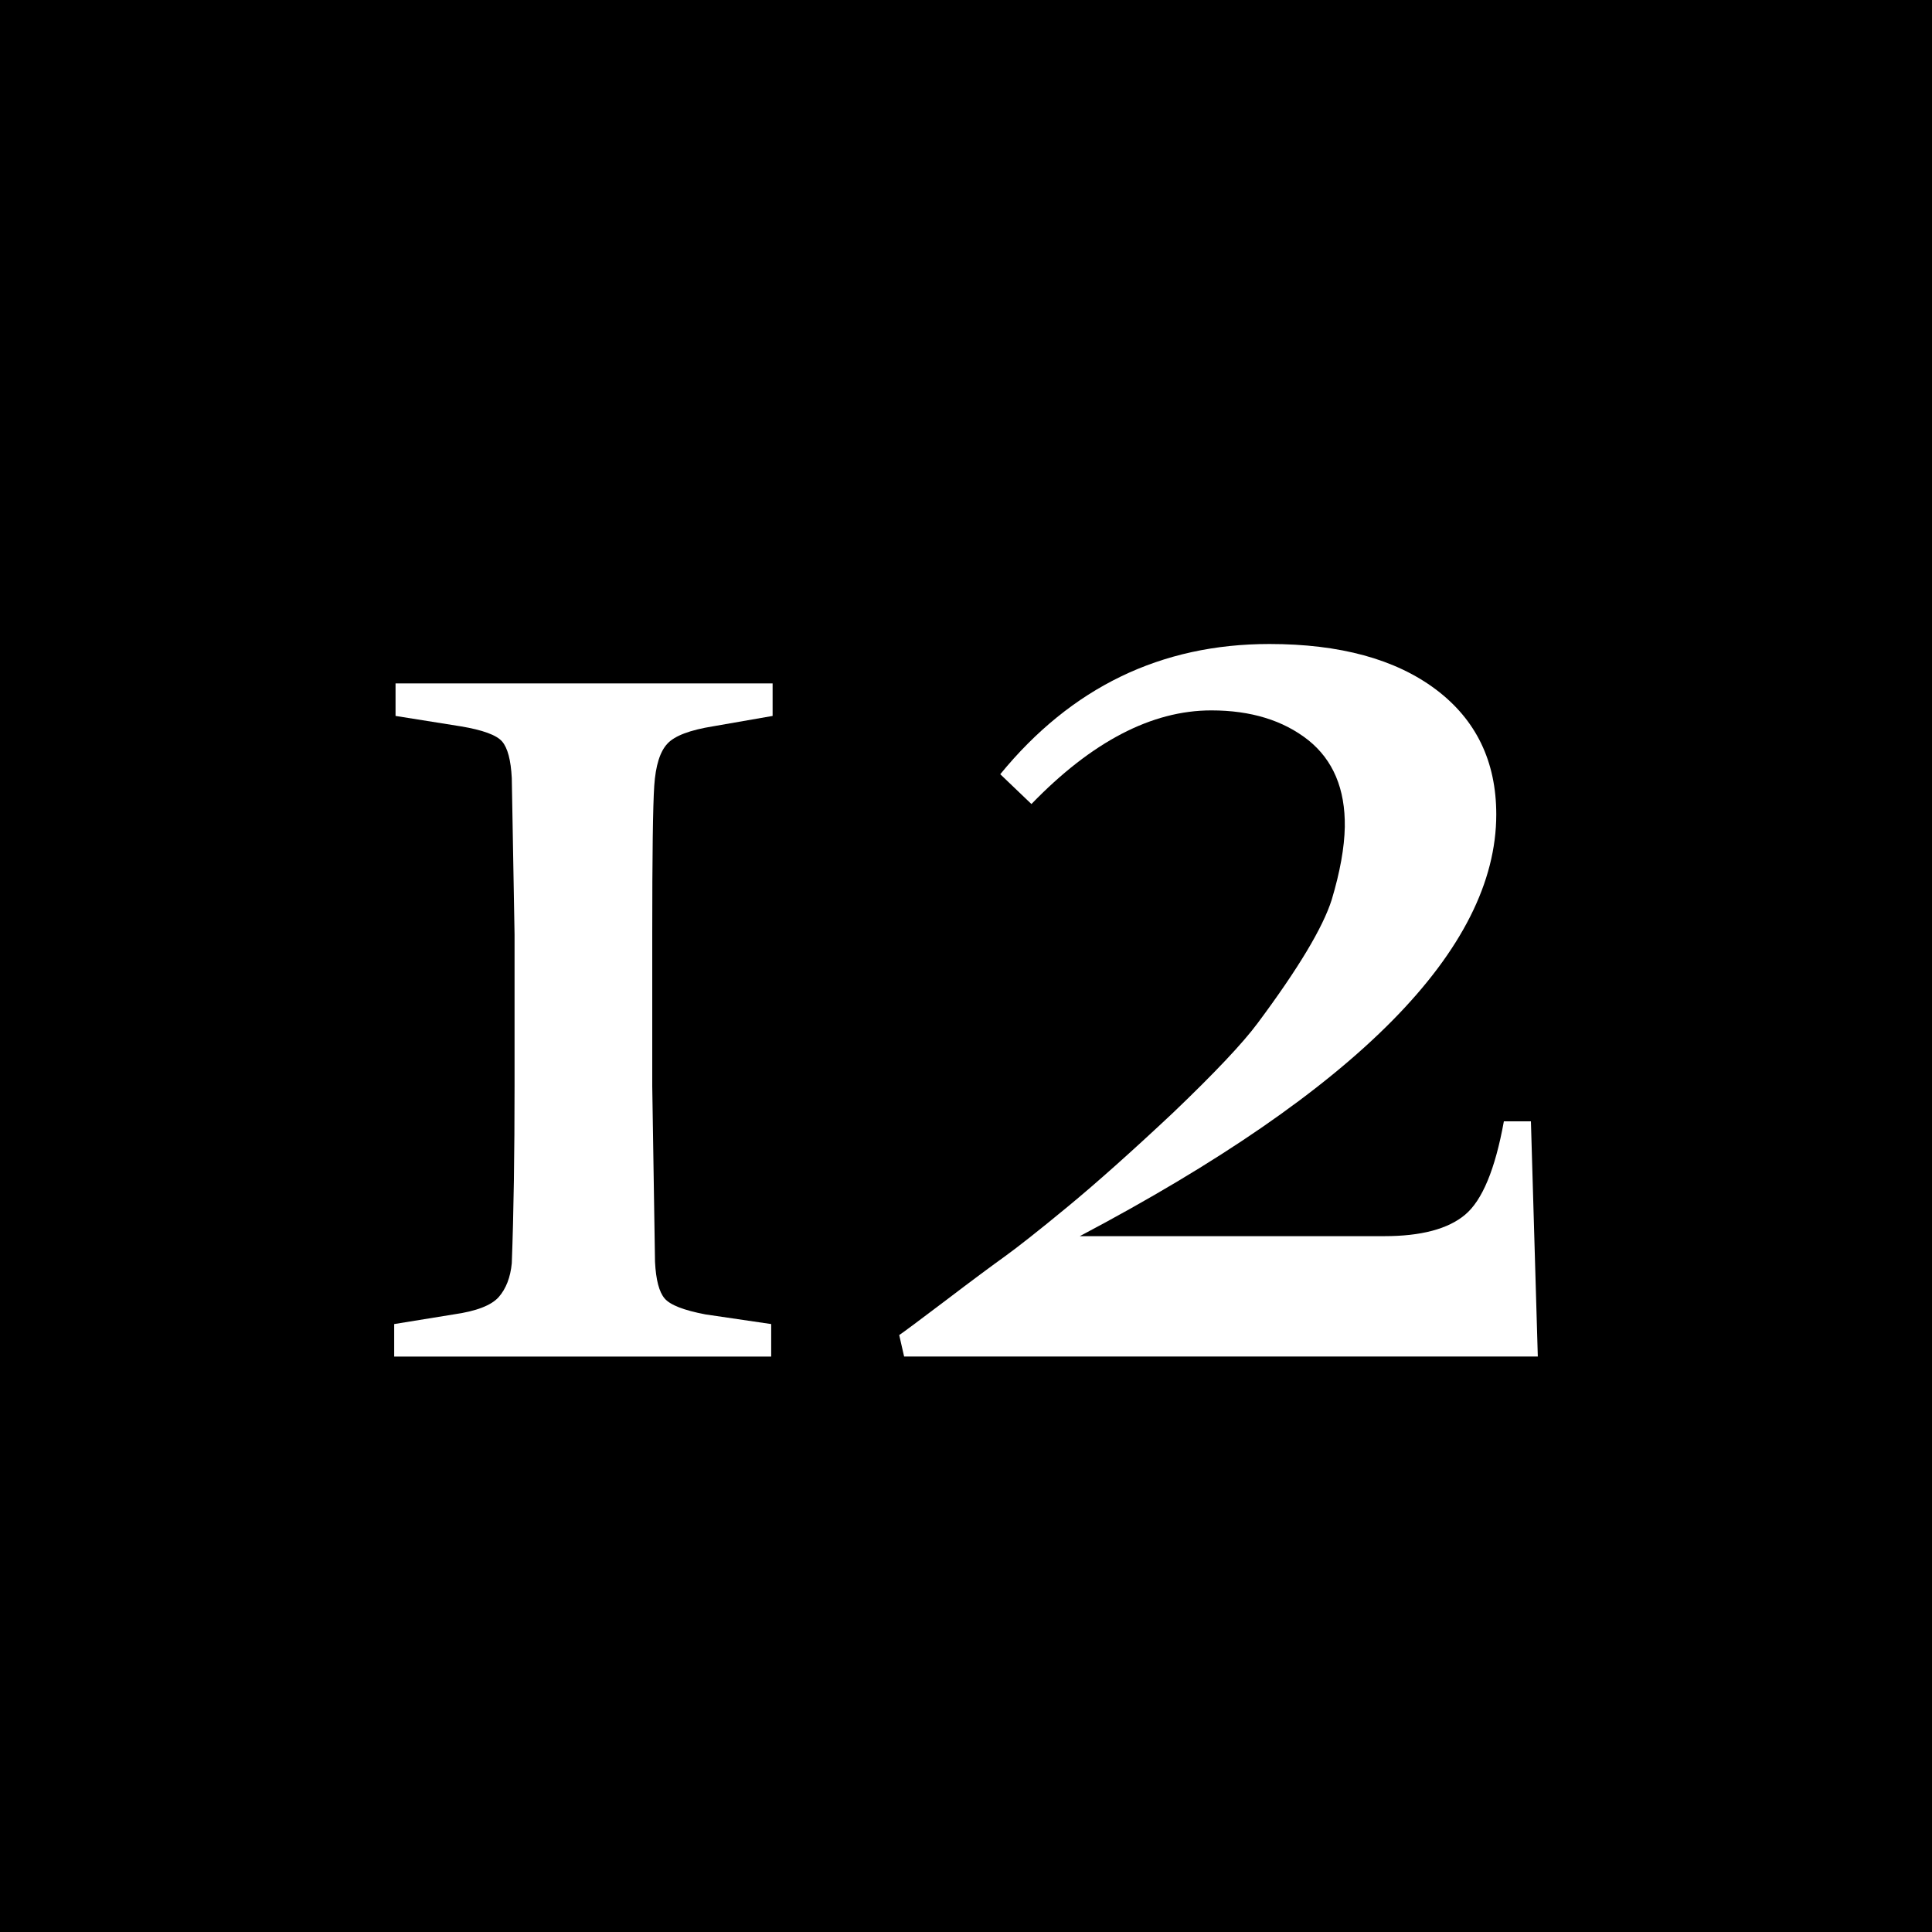 <?xml version="1.0" encoding="utf-8"?>
<!-- Generator: Adobe Illustrator 16.0.0, SVG Export Plug-In . SVG Version: 6.00 Build 0)  -->
<!DOCTYPE svg PUBLIC "-//W3C//DTD SVG 1.1//EN" "http://www.w3.org/Graphics/SVG/1.1/DTD/svg11.dtd">
<svg version="1.1" id="Layer_1" xmlns="http://www.w3.org/2000/svg" xmlns:xlink="http://www.w3.org/1999/xlink" x="0px" y="0px"
	 width="30px" height="30px" viewBox="0 0 30 30" enable-background="new 0 0 30 30" xml:space="preserve">
<g>
	<rect width="30" height="30"/>
	<g>
		<path fill="#FFFFFF" d="M7.99,16.864v-2.353l-0.043-2.428c-0.014-0.279-0.064-0.469-0.15-0.569
			c-0.086-0.1-0.301-0.179-0.645-0.236l-1.01-0.161v-0.505h5.855v0.505l-0.924,0.161c-0.359,0.058-0.596,0.147-0.709,0.269
			c-0.115,0.122-0.184,0.34-0.205,0.655c-0.021,0.315-0.031,1.085-0.031,2.31v2.353l0.043,2.729c0.014,0.279,0.064,0.47,0.15,0.569
			c0.086,0.101,0.297,0.183,0.633,0.247l1.021,0.15v0.505H6.121V20.56l0.924-0.15c0.352-0.05,0.584-0.14,0.699-0.269
			c0.113-0.129,0.182-0.305,0.203-0.526C7.977,18.819,7.99,17.902,7.99,16.864z"/>
		<path fill="#FFFFFF" d="M18.809,11.031c-0.924,0-1.855,0.485-2.793,1.454l-0.484-0.463C16.635,10.674,18.027,10,19.711,10
			c1.096,0,1.957,0.235,2.584,0.705c0.625,0.47,0.939,1.117,0.939,1.942c0,2.089-2.156,4.272-6.467,6.548h4.727
			c0.572,0,0.992-0.111,1.256-0.333c0.266-0.222,0.467-0.705,0.602-1.45h0.42l0.107,3.652h-9.84l-0.076-0.333
			c0.064-0.043,0.305-0.222,0.721-0.537c0.414-0.315,0.723-0.544,0.924-0.688c0.199-0.144,0.521-0.397,0.967-0.765
			c0.443-0.365,0.992-0.854,1.643-1.465c0.645-0.617,1.082-1.08,1.311-1.389c0.631-0.847,1.014-1.486,1.15-1.917
			c0.129-0.431,0.197-0.808,0.203-1.131c0.008-0.589-0.182-1.038-0.568-1.347C19.926,11.186,19.424,11.031,18.809,11.031z"/>
	</g>
</g>
</svg>
